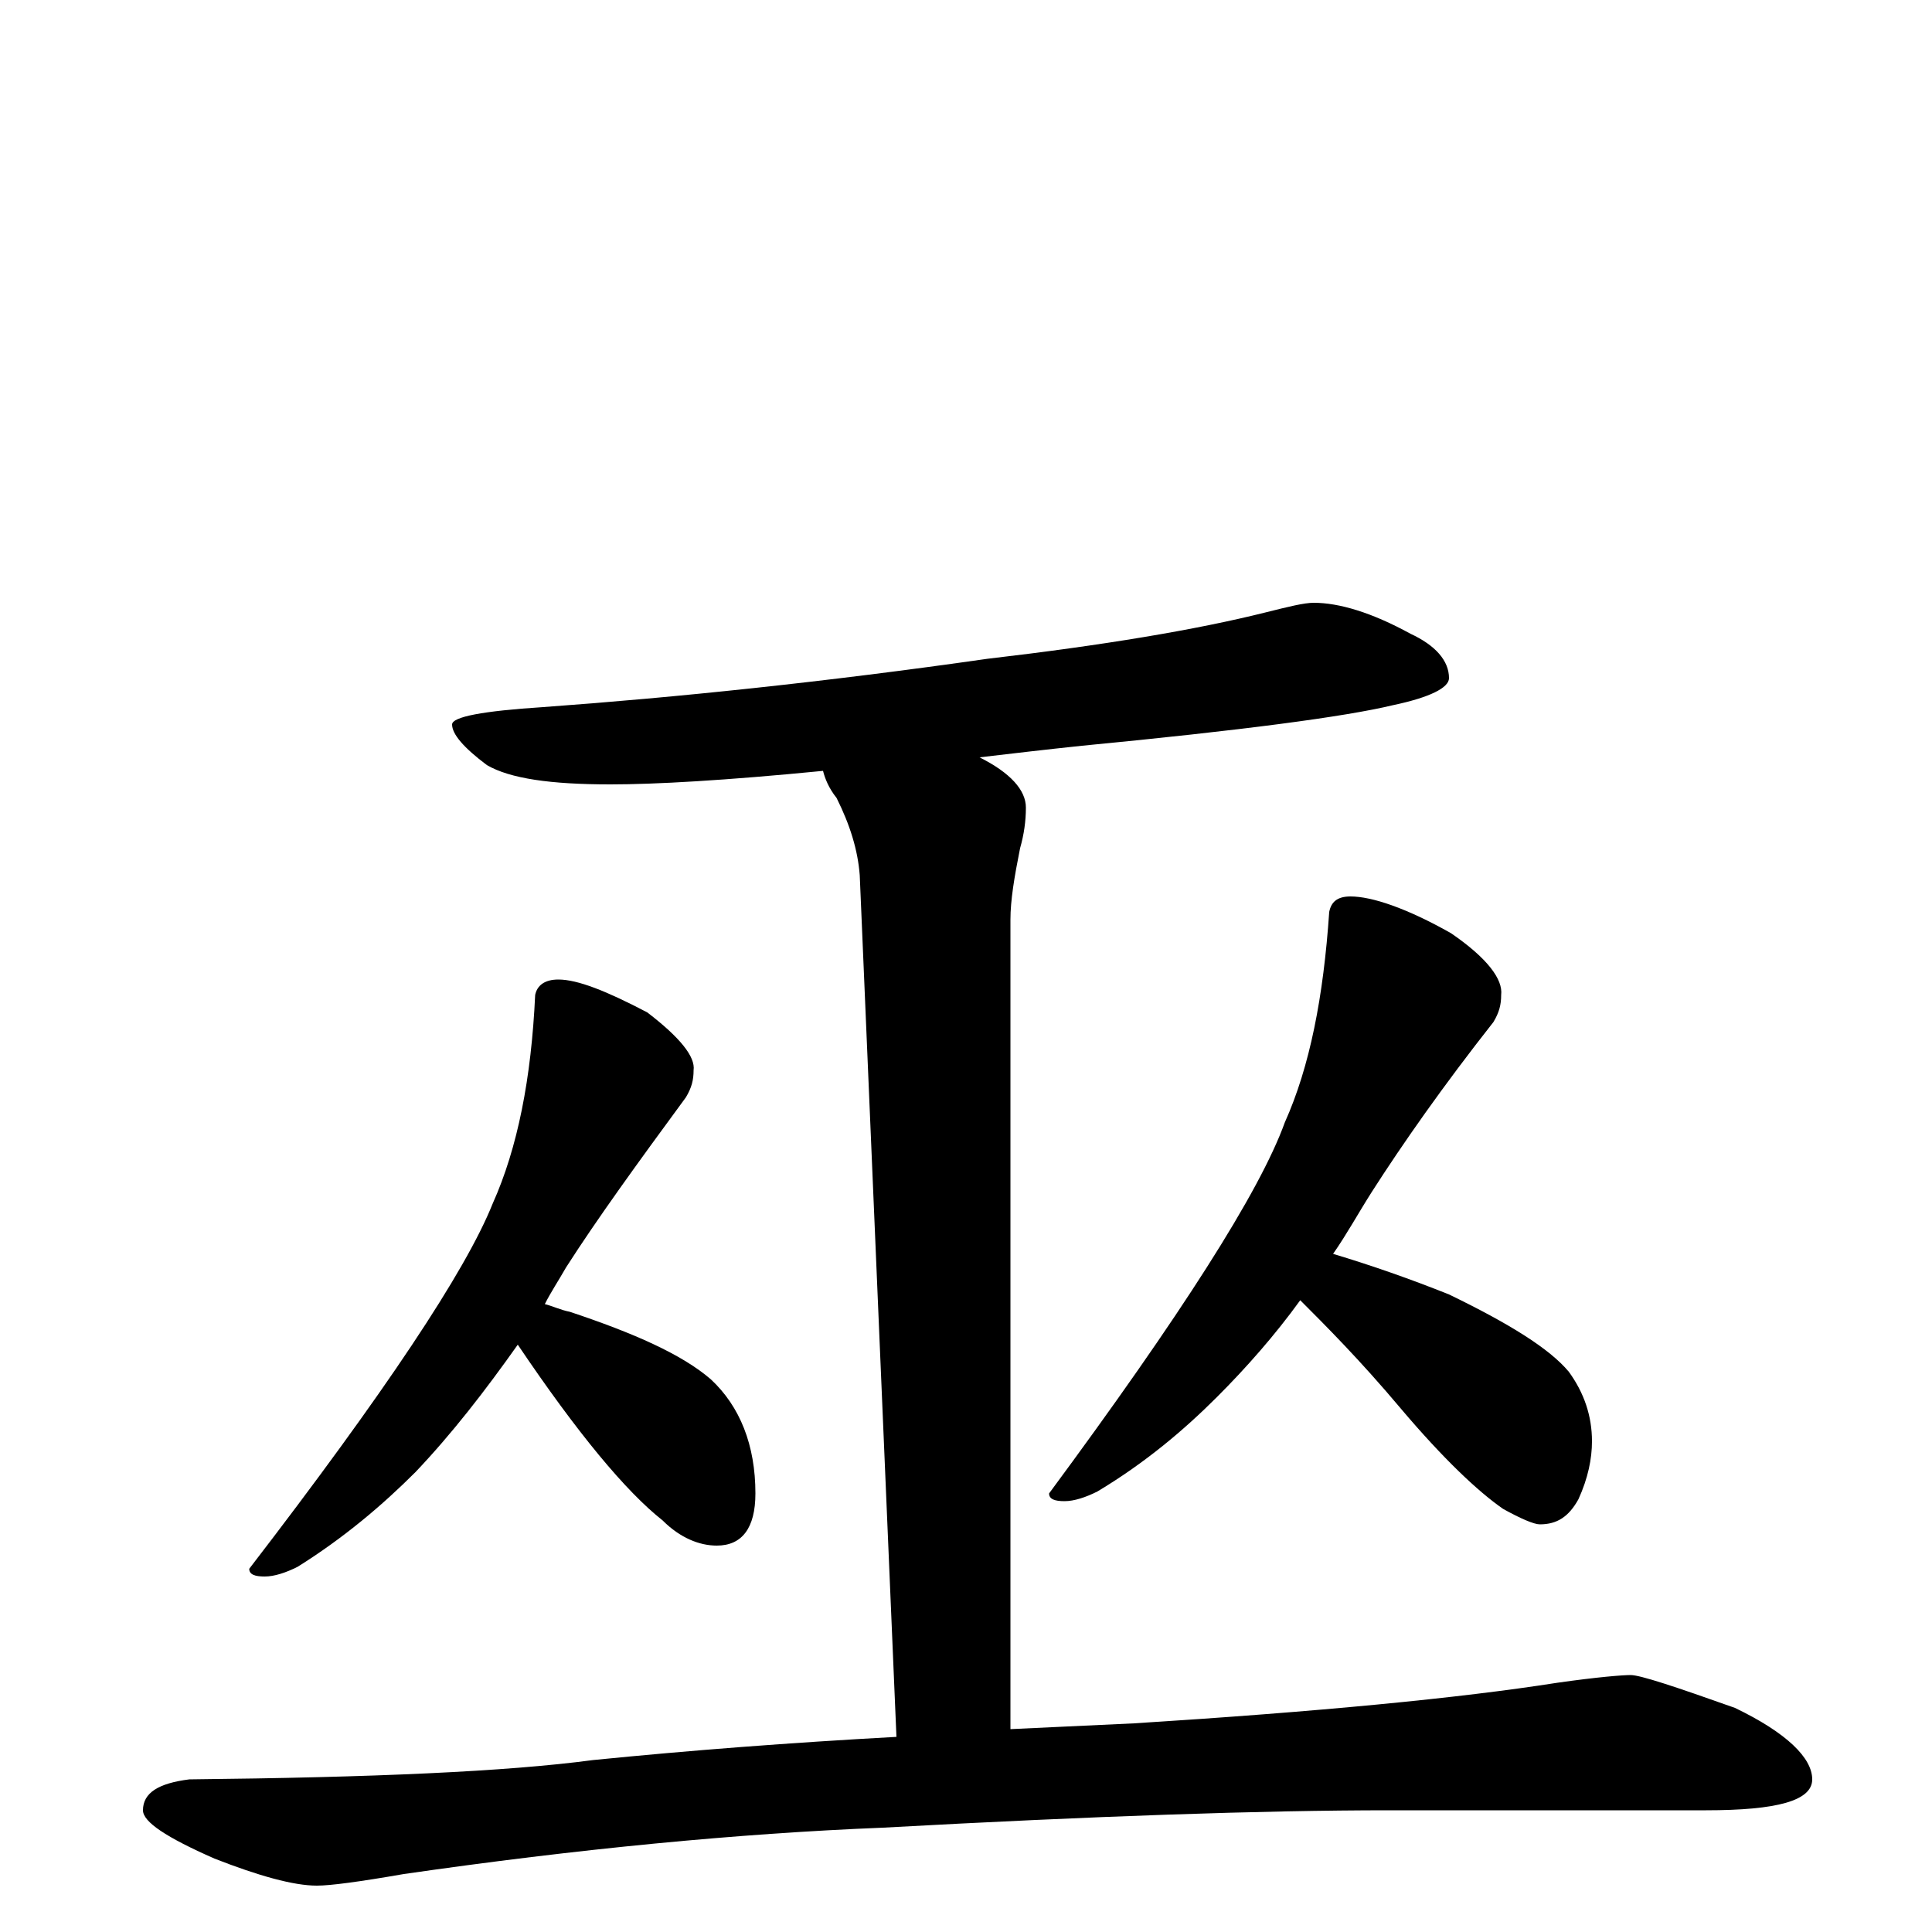 <?xml version="1.0" encoding="utf-8" ?>
<!DOCTYPE svg PUBLIC "-//W3C//DTD SVG 1.1//EN" "http://www.w3.org/Graphics/SVG/1.1/DTD/svg11.dtd">
<svg version="1.1" id="Layer_1" xmlns="http://www.w3.org/2000/svg" xmlns:xlink="http://www.w3.org/1999/xlink" x="0px" y="145px" width="1000px" height="1000px" viewBox="0 0 1000 1000" enable-background="new 0 0 1000 1000" xml:space="preserve">
<g id="Layer_1">
<path id="glyph" transform="matrix(1 0 0 -1 0 1000)" d="M680,688C693,688 710,683 730,672C743,666 750,658 750,649C750,644 740,639 721,635C696,629 643,622 560,614C541,612 524,610 507,608C523,600 531,591 531,582C531,575 530,568 528,561C525,546 523,534 523,524l0,-419C544,106 566,107 587,108C682,114 755,121 806,129C827,132 840,133 844,133C849,133 867,127 898,116C925,103 938,90 938,79C938,68 920,63 883,63l-164,0C654,63 566,60 457,54C382,51 299,43 209,30C186,26 171,24 164,24C152,24 134,29 111,38C86,49 74,57 74,63C74,72 82,77 98,79C193,80 262,83 307,89C357,94 409,98 464,101l-19,446C444,560 440,573 433,587C429,592 427,597 426,601C375,596 339,594 316,594C285,594 264,597 252,604C240,613 234,620 234,625C234,629 250,632 281,634C350,639 427,647 511,659C571,666 619,674 655,683C667,686 675,688 680,688M289,493C299,493 314,487 335,476C352,463 360,453 359,446C359,441 358,437 355,432C330,398 309,369 293,344C289,337 285,331 282,325C286,324 290,322 295,321C328,310 353,299 368,286C383,272 391,252 391,227C391,209 384,200 371,200C362,200 352,204 343,213C324,228 299,258 268,304C251,280 234,258 215,238C198,221 178,204 154,189C148,186 142,184 137,184C132,184 129,185 129,188C199,279 241,342 255,377C268,406 275,442 277,485C278,490 282,493 289,493M699,536C710,536 728,530 751,517C770,504 778,493 777,485C777,480 776,476 773,471C747,438 726,408 710,383C703,372 697,361 690,351C710,345 730,338 750,330C781,315 802,302 812,290C820,279 824,267 824,254C824,245 822,235 817,224C812,215 806,211 797,211C794,211 787,214 778,219C765,228 747,245 725,271C704,296 686,314 673,327C660,309 645,292 630,277C613,260 593,243 568,228C562,225 556,223 551,223C546,223 543,224 543,227C611,319 652,383 665,419C678,448 685,484 688,528C689,533 692,536 699,536z"/>
</g>
</svg>
